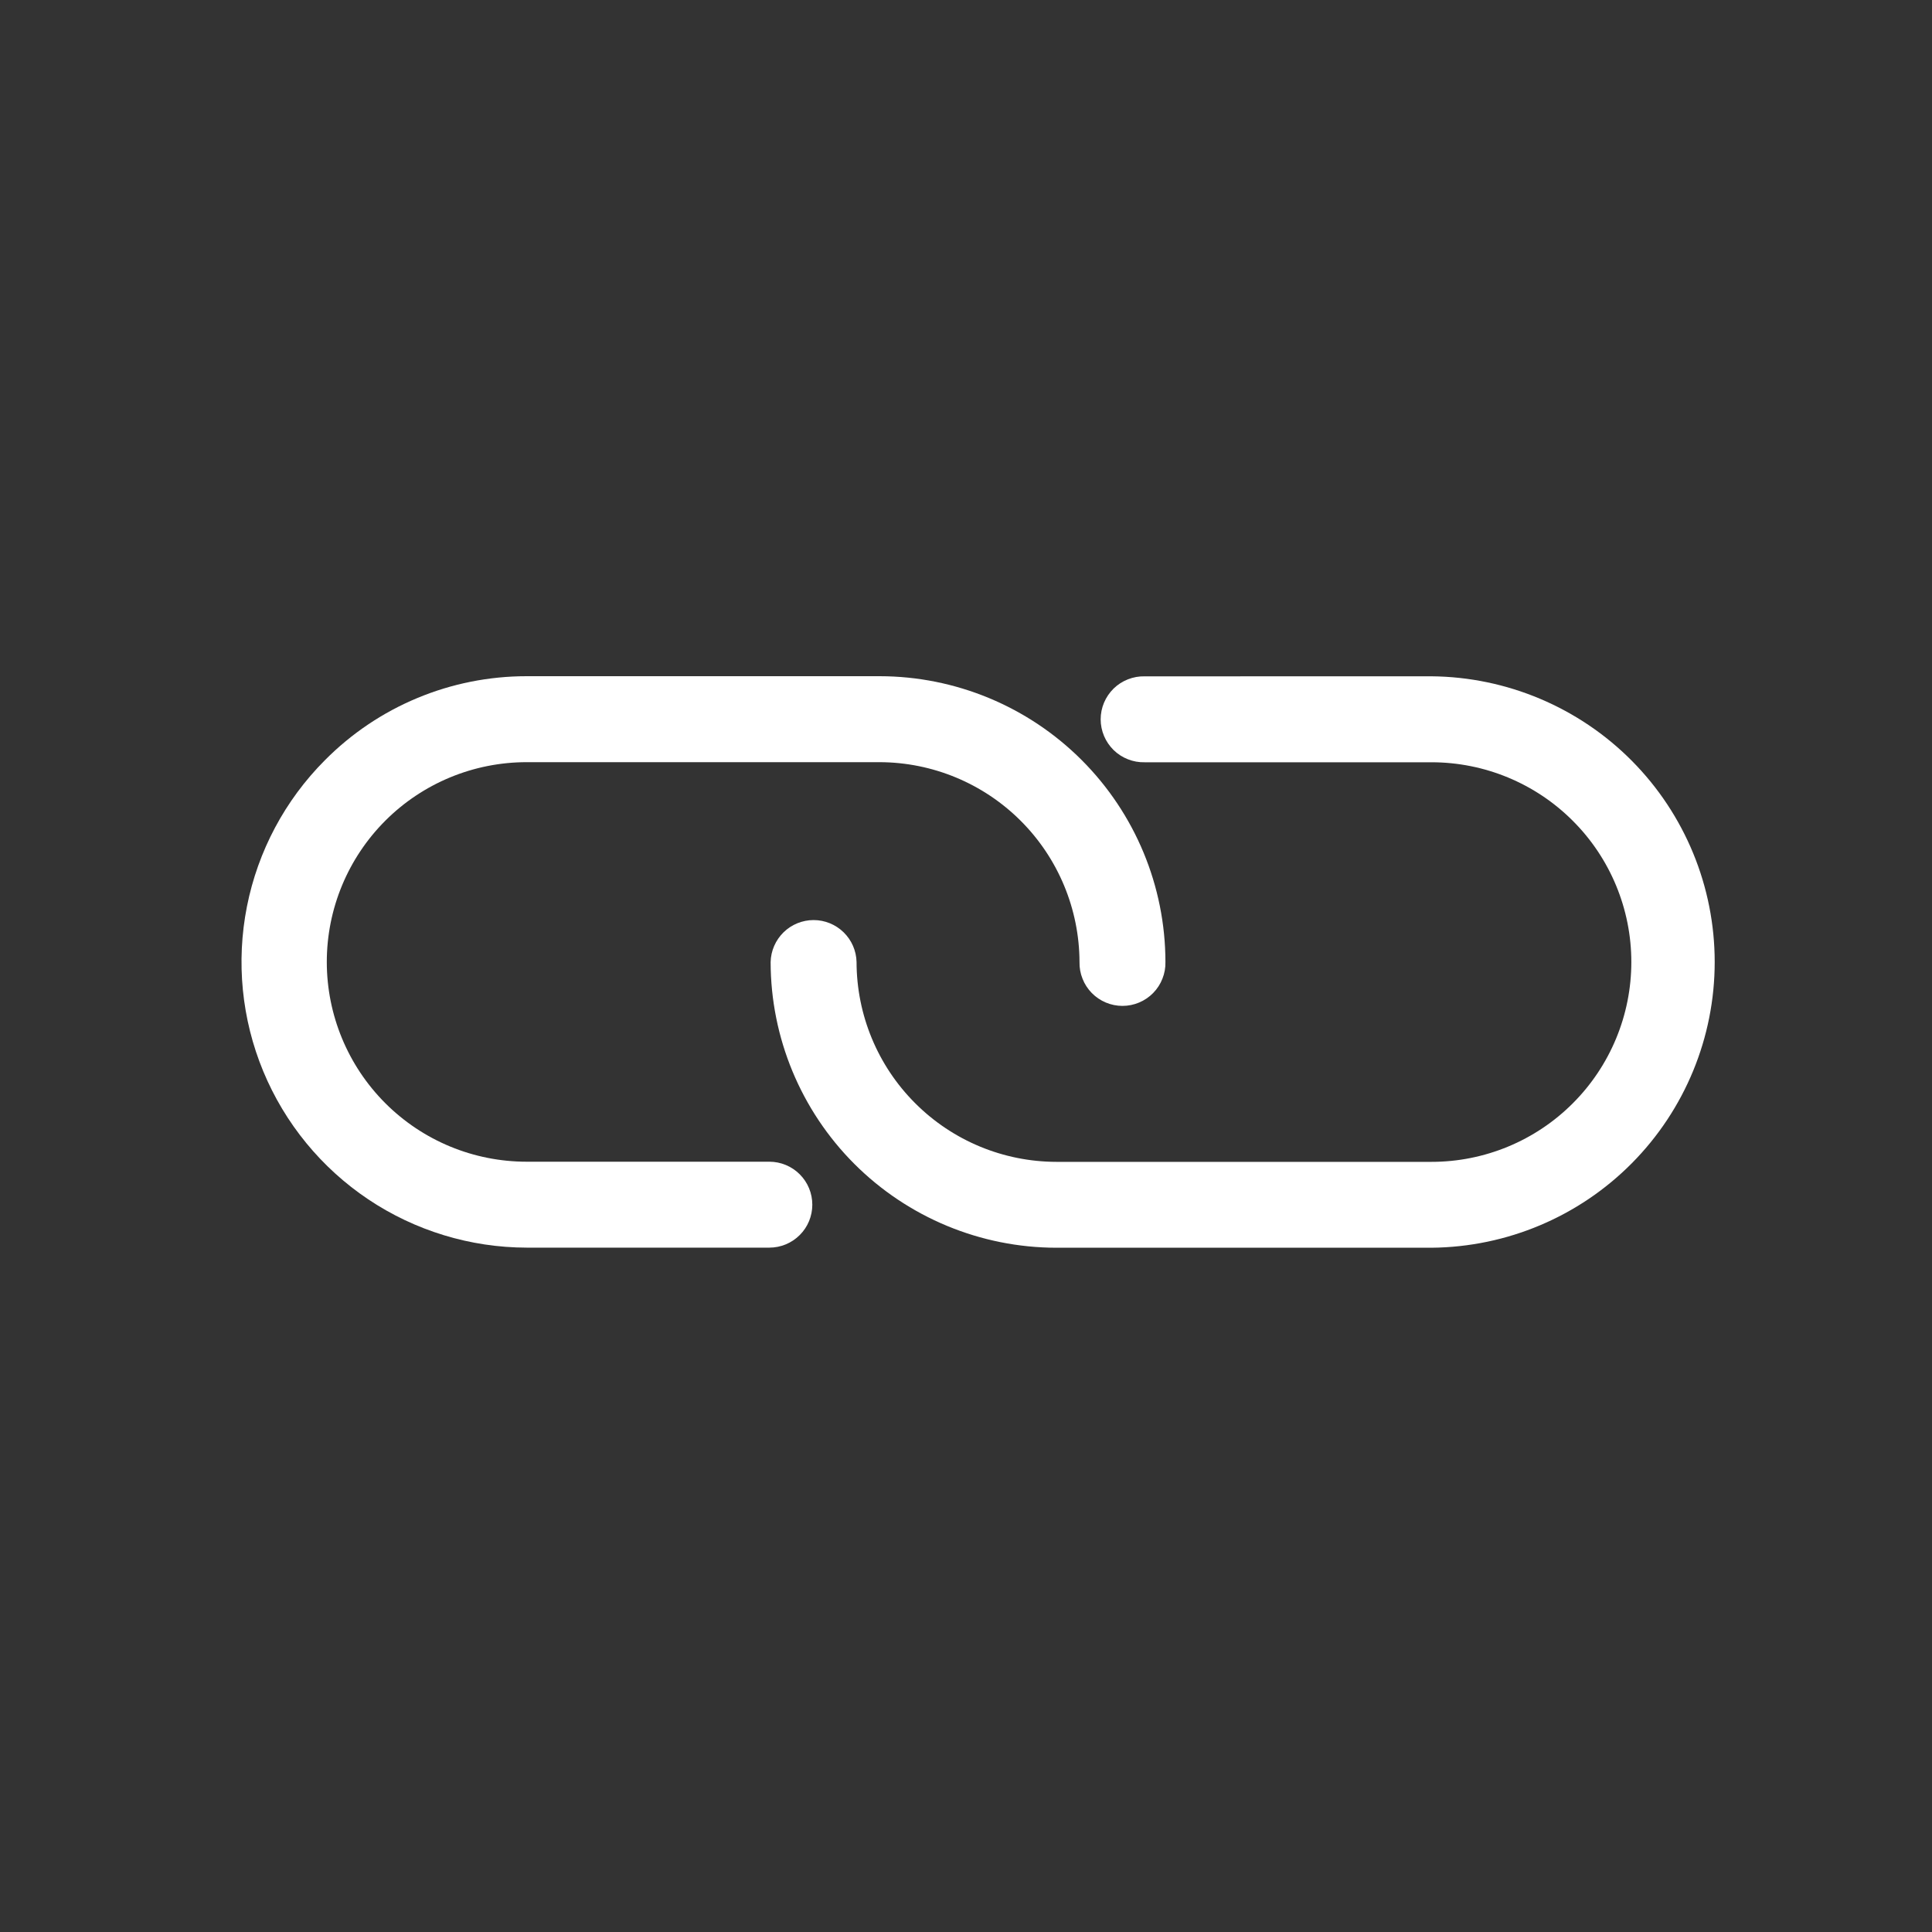 <svg width="40" height="40" viewBox="0 0 40 40" fill="none" xmlns="http://www.w3.org/2000/svg">
<rect x="0" y="0" width="40" height="40" fill="#333333" stroke="none"/>
<path d="M23.699 14.003C23.581 14 23.463 14.021 23.352 14.065C23.242 14.108 23.141 14.173 23.056 14.256C22.972 14.339 22.904 14.438 22.858 14.547C22.812 14.656 22.788 14.774 22.788 14.893C22.788 15.011 22.812 15.128 22.858 15.238C22.904 15.347 22.972 15.446 23.056 15.529C23.141 15.612 23.242 15.677 23.352 15.72C23.463 15.764 23.581 15.785 23.699 15.782H29.638C30.735 15.782 31.788 16.218 32.563 16.994C33.339 17.769 33.775 18.821 33.775 19.918C33.775 21.015 33.339 22.067 32.563 22.843C31.788 23.619 30.735 24.055 29.638 24.055H21.871C20.774 24.053 19.723 23.617 18.948 22.841C18.172 22.066 17.736 21.015 17.734 19.918C17.729 19.686 17.633 19.465 17.466 19.302C17.3 19.14 17.077 19.049 16.845 19.049C16.612 19.049 16.389 19.14 16.223 19.302C16.057 19.465 15.96 19.686 15.955 19.918C15.957 21.486 16.581 22.99 17.69 24.099C18.799 25.207 20.302 25.831 21.87 25.833H29.638C31.198 25.819 32.689 25.19 33.787 24.082C34.885 22.974 35.501 21.477 35.501 19.918C35.501 18.358 34.885 16.861 33.787 15.753C32.689 14.646 31.198 14.016 29.638 14.002L23.699 14.003Z" fill="white"/>
<path d="M6.726 15.74C5.901 16.567 5.34 17.62 5.113 18.766C4.886 19.912 5.003 21.1 5.45 22.179C5.897 23.258 6.654 24.181 7.624 24.831C8.595 25.481 9.737 25.829 10.905 25.831H15.929C16.165 25.831 16.391 25.737 16.558 25.57C16.725 25.404 16.818 25.177 16.818 24.942C16.818 24.706 16.725 24.48 16.558 24.313C16.391 24.146 16.165 24.052 15.929 24.052H10.903C9.806 24.052 8.754 23.617 7.978 22.841C7.202 22.065 6.766 21.013 6.766 19.916C6.766 18.819 7.202 17.767 7.978 16.991C8.754 16.215 9.806 15.78 10.903 15.78H18.214C19.309 15.783 20.359 16.22 21.134 16.995C21.909 17.77 22.346 18.82 22.35 19.916C22.347 20.034 22.368 20.152 22.412 20.262C22.455 20.373 22.52 20.473 22.603 20.558C22.686 20.643 22.785 20.71 22.894 20.756C23.003 20.802 23.121 20.826 23.239 20.826C23.358 20.826 23.476 20.802 23.585 20.756C23.694 20.71 23.793 20.643 23.876 20.558C23.959 20.473 24.024 20.373 24.067 20.262C24.111 20.152 24.132 20.034 24.129 19.916C24.127 18.347 23.503 16.844 22.394 15.735C21.285 14.626 19.782 14.002 18.214 14H10.902C10.126 14 9.357 14.153 8.64 14.452C7.923 14.75 7.273 15.188 6.726 15.74Z" fill="white"/>
</svg>

